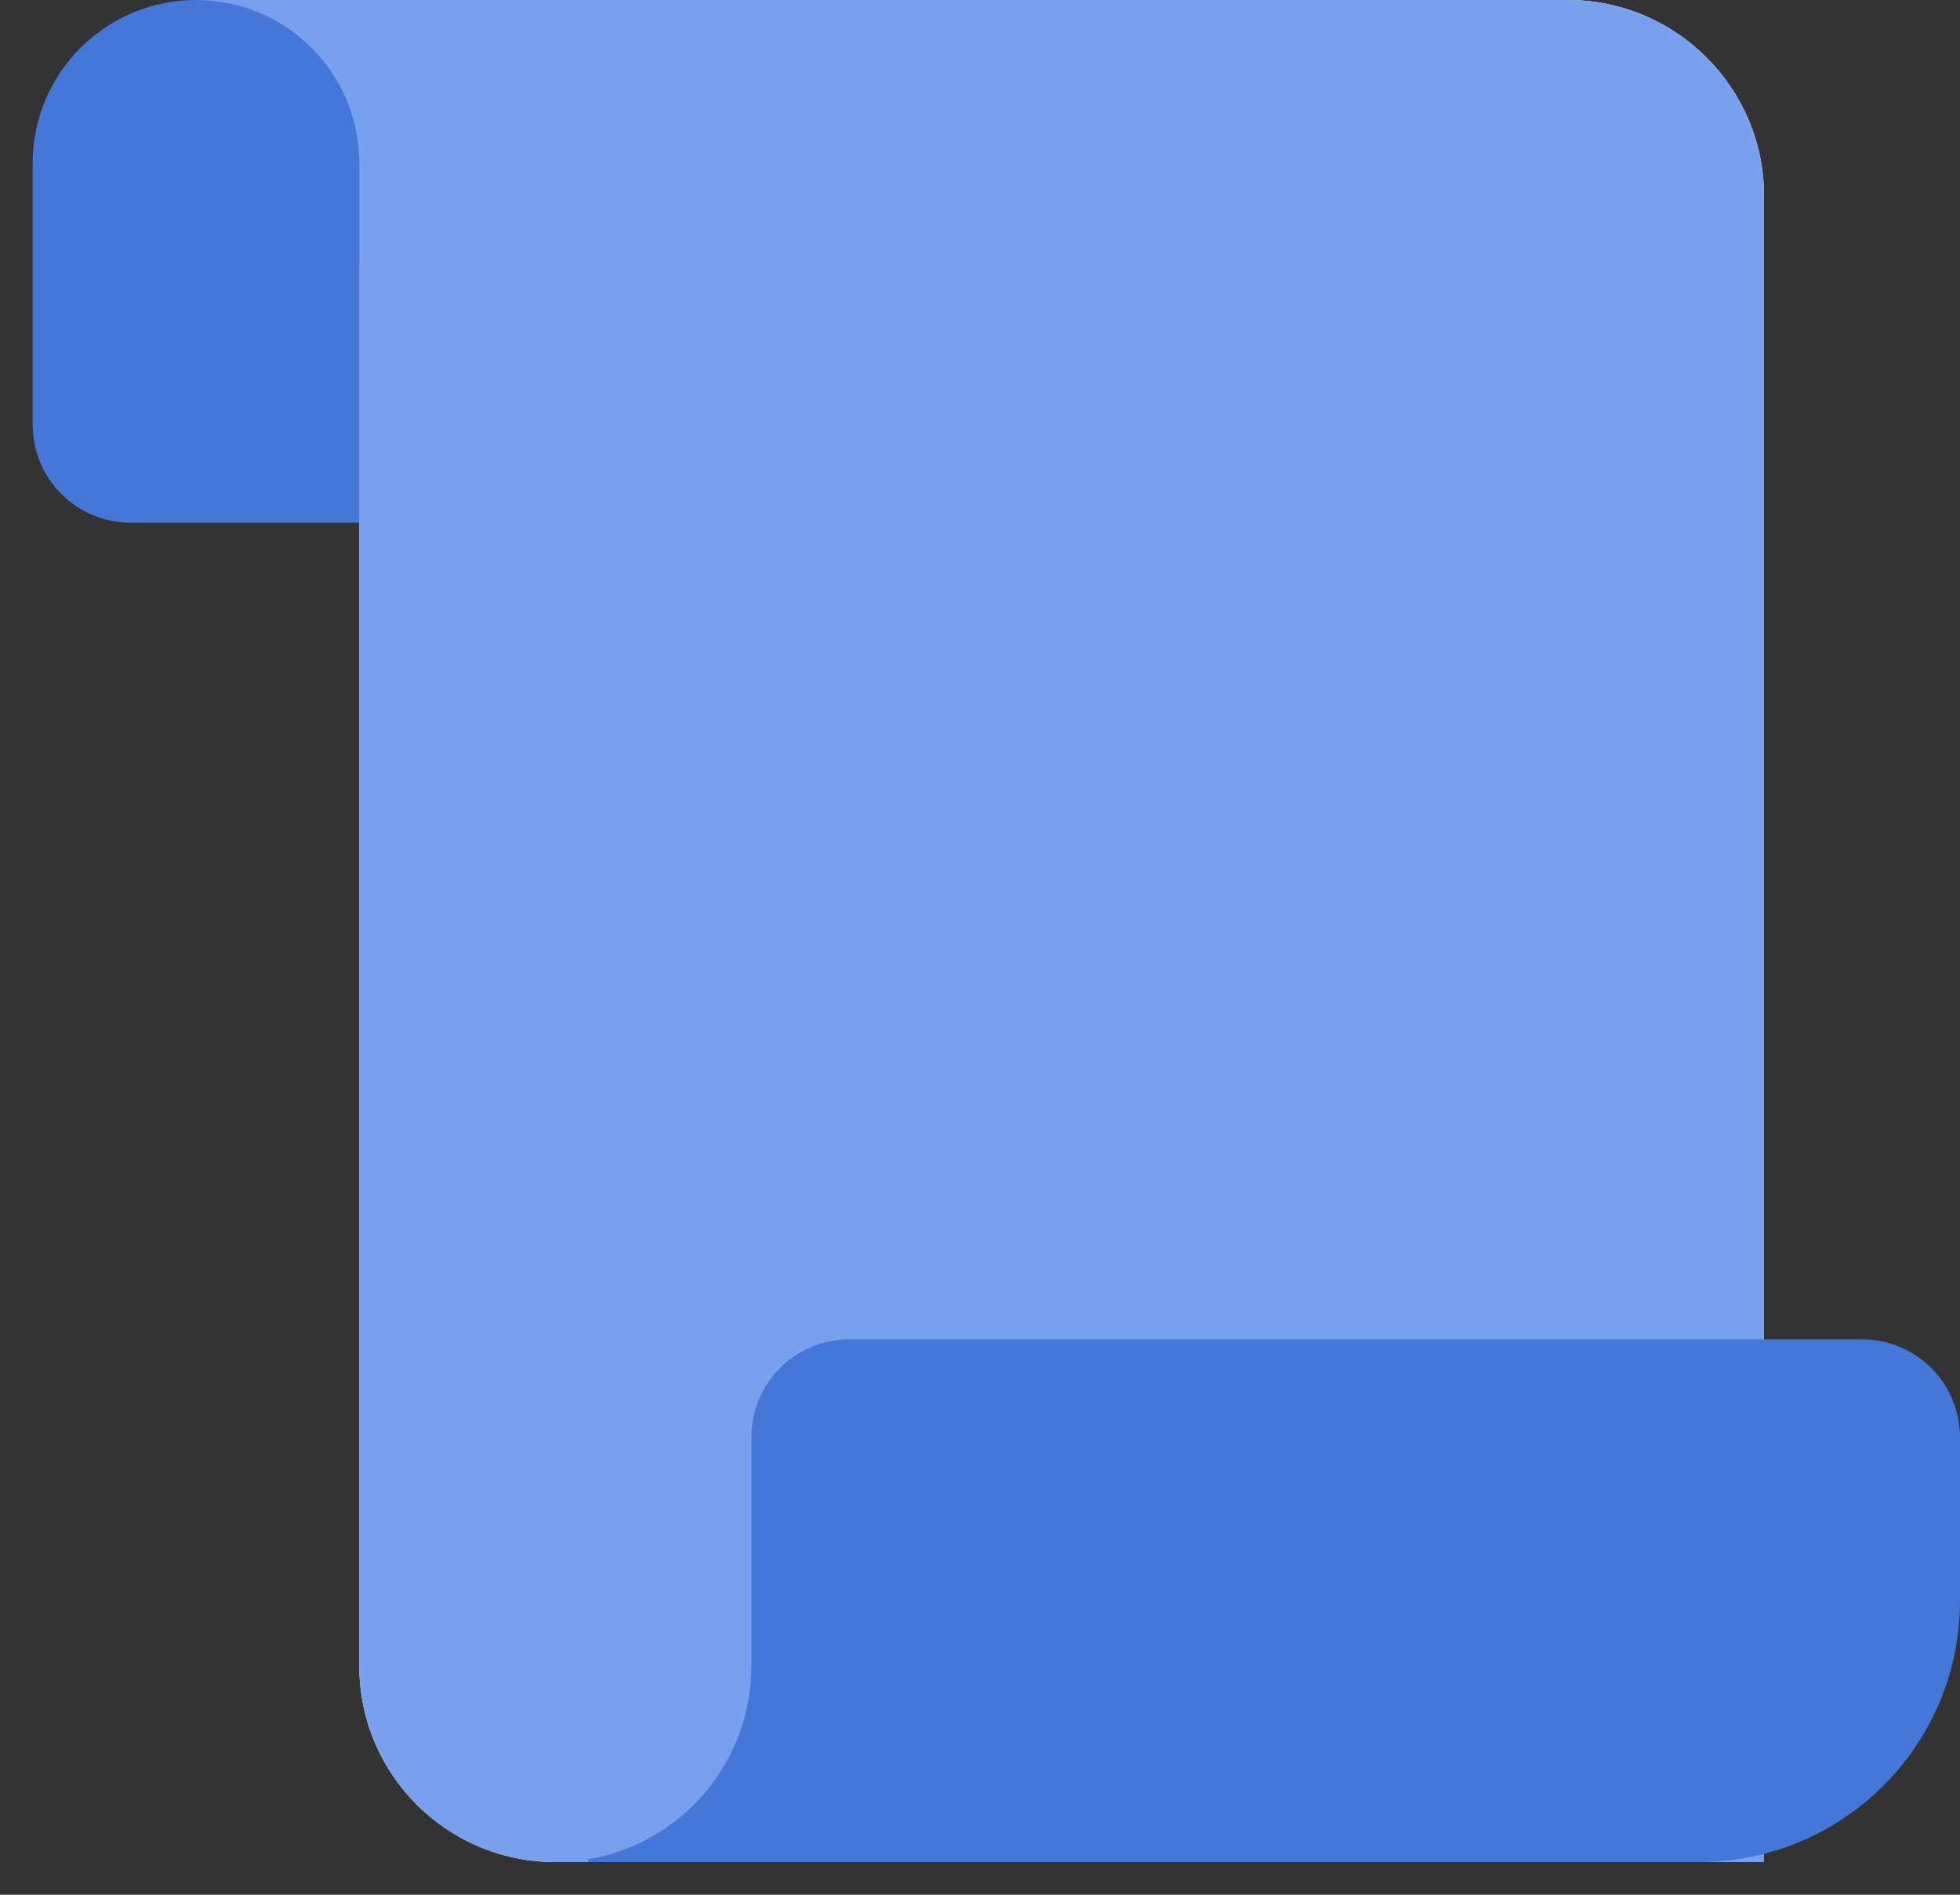 <?xml version="1.0" encoding="UTF-8"?>
<svg width="30px" height="29px" viewBox="0 0 30 29" version="1.1" xmlns="http://www.w3.org/2000/svg" xmlns:xlink="http://www.w3.org/1999/xlink">
    <rect x="0" y="0" width="30" height="29" fill="#333333" stroke="none"/>
    <!-- Generator: sketchtool 53 (72520) - https://sketchapp.com -->
    <title>4F970F2F-D7FF-484F-8987-858907A15CA9</title>
    <desc>Created with sketchtool.</desc>
    <g id="Icons" stroke="none" stroke-width="1" fill="none" fill-rule="evenodd">
        <g id="32px-Menu" transform="translate(-212, -65)">
            <g id="Icon-/-Menu-/-Receipt" transform="translate(211, 63)">
                <g id="Expense">
                    <rect id="Rectangle" x="0" y="0" width="32" height="32"></rect>
                    <g id="Paper" transform="translate(4, 2)" fill="#FFFFFF" fill-rule="nonzero">
                        <path d="M0,0 L20.997,0 C22.655,0 24,1.346 24,2.996 L24,28.5 L5.501,28.5 C3.844,28.5 2.5,27.159 2.5,25.5 L2.5,4.037 L0,4.037 L0,3.603 L0,0 Z" id="Shape"></path>
                    </g>
                    <g id="Paper" transform="translate(1, 2)" fill-rule="nonzero">
                        <path d="M3,0 L23.997,0 C25.655,0 27,1.346 27,2.996 L27,28.5 L8.501,28.5 C6.844,28.5 5.5,27.159 5.5,25.5 L5.5,4.037 L3,4.037 L3,3.603 L3,0 Z" id="Shape" fill="#79A0EE"></path>
                        <path d="M0.5,2.498 C0.5,1.119 1.622,0 3,0 C4.381,0 5.5,1.121 5.5,2.498 L5.5,8 L2,8 C1.172,8 0.5,7.332 0.5,6.495 L0.5,2.498 Z M11.5,22.001 C11.5,21.172 12.169,20.5 12.998,20.5 L28.502,20.5 C29.329,20.5 30,21.17 30,22.001 L30,24.5 C30,26.709 28.213,28.5 26,28.5 L9,28.5 L9,28.458 C10.417,28.22 11.5,26.988 11.5,25.503 L11.5,22.001 Z" id="Shape" fill="#4577D8"></path>
                    </g>
                </g>
            </g>
        </g>
    </g>
</svg>